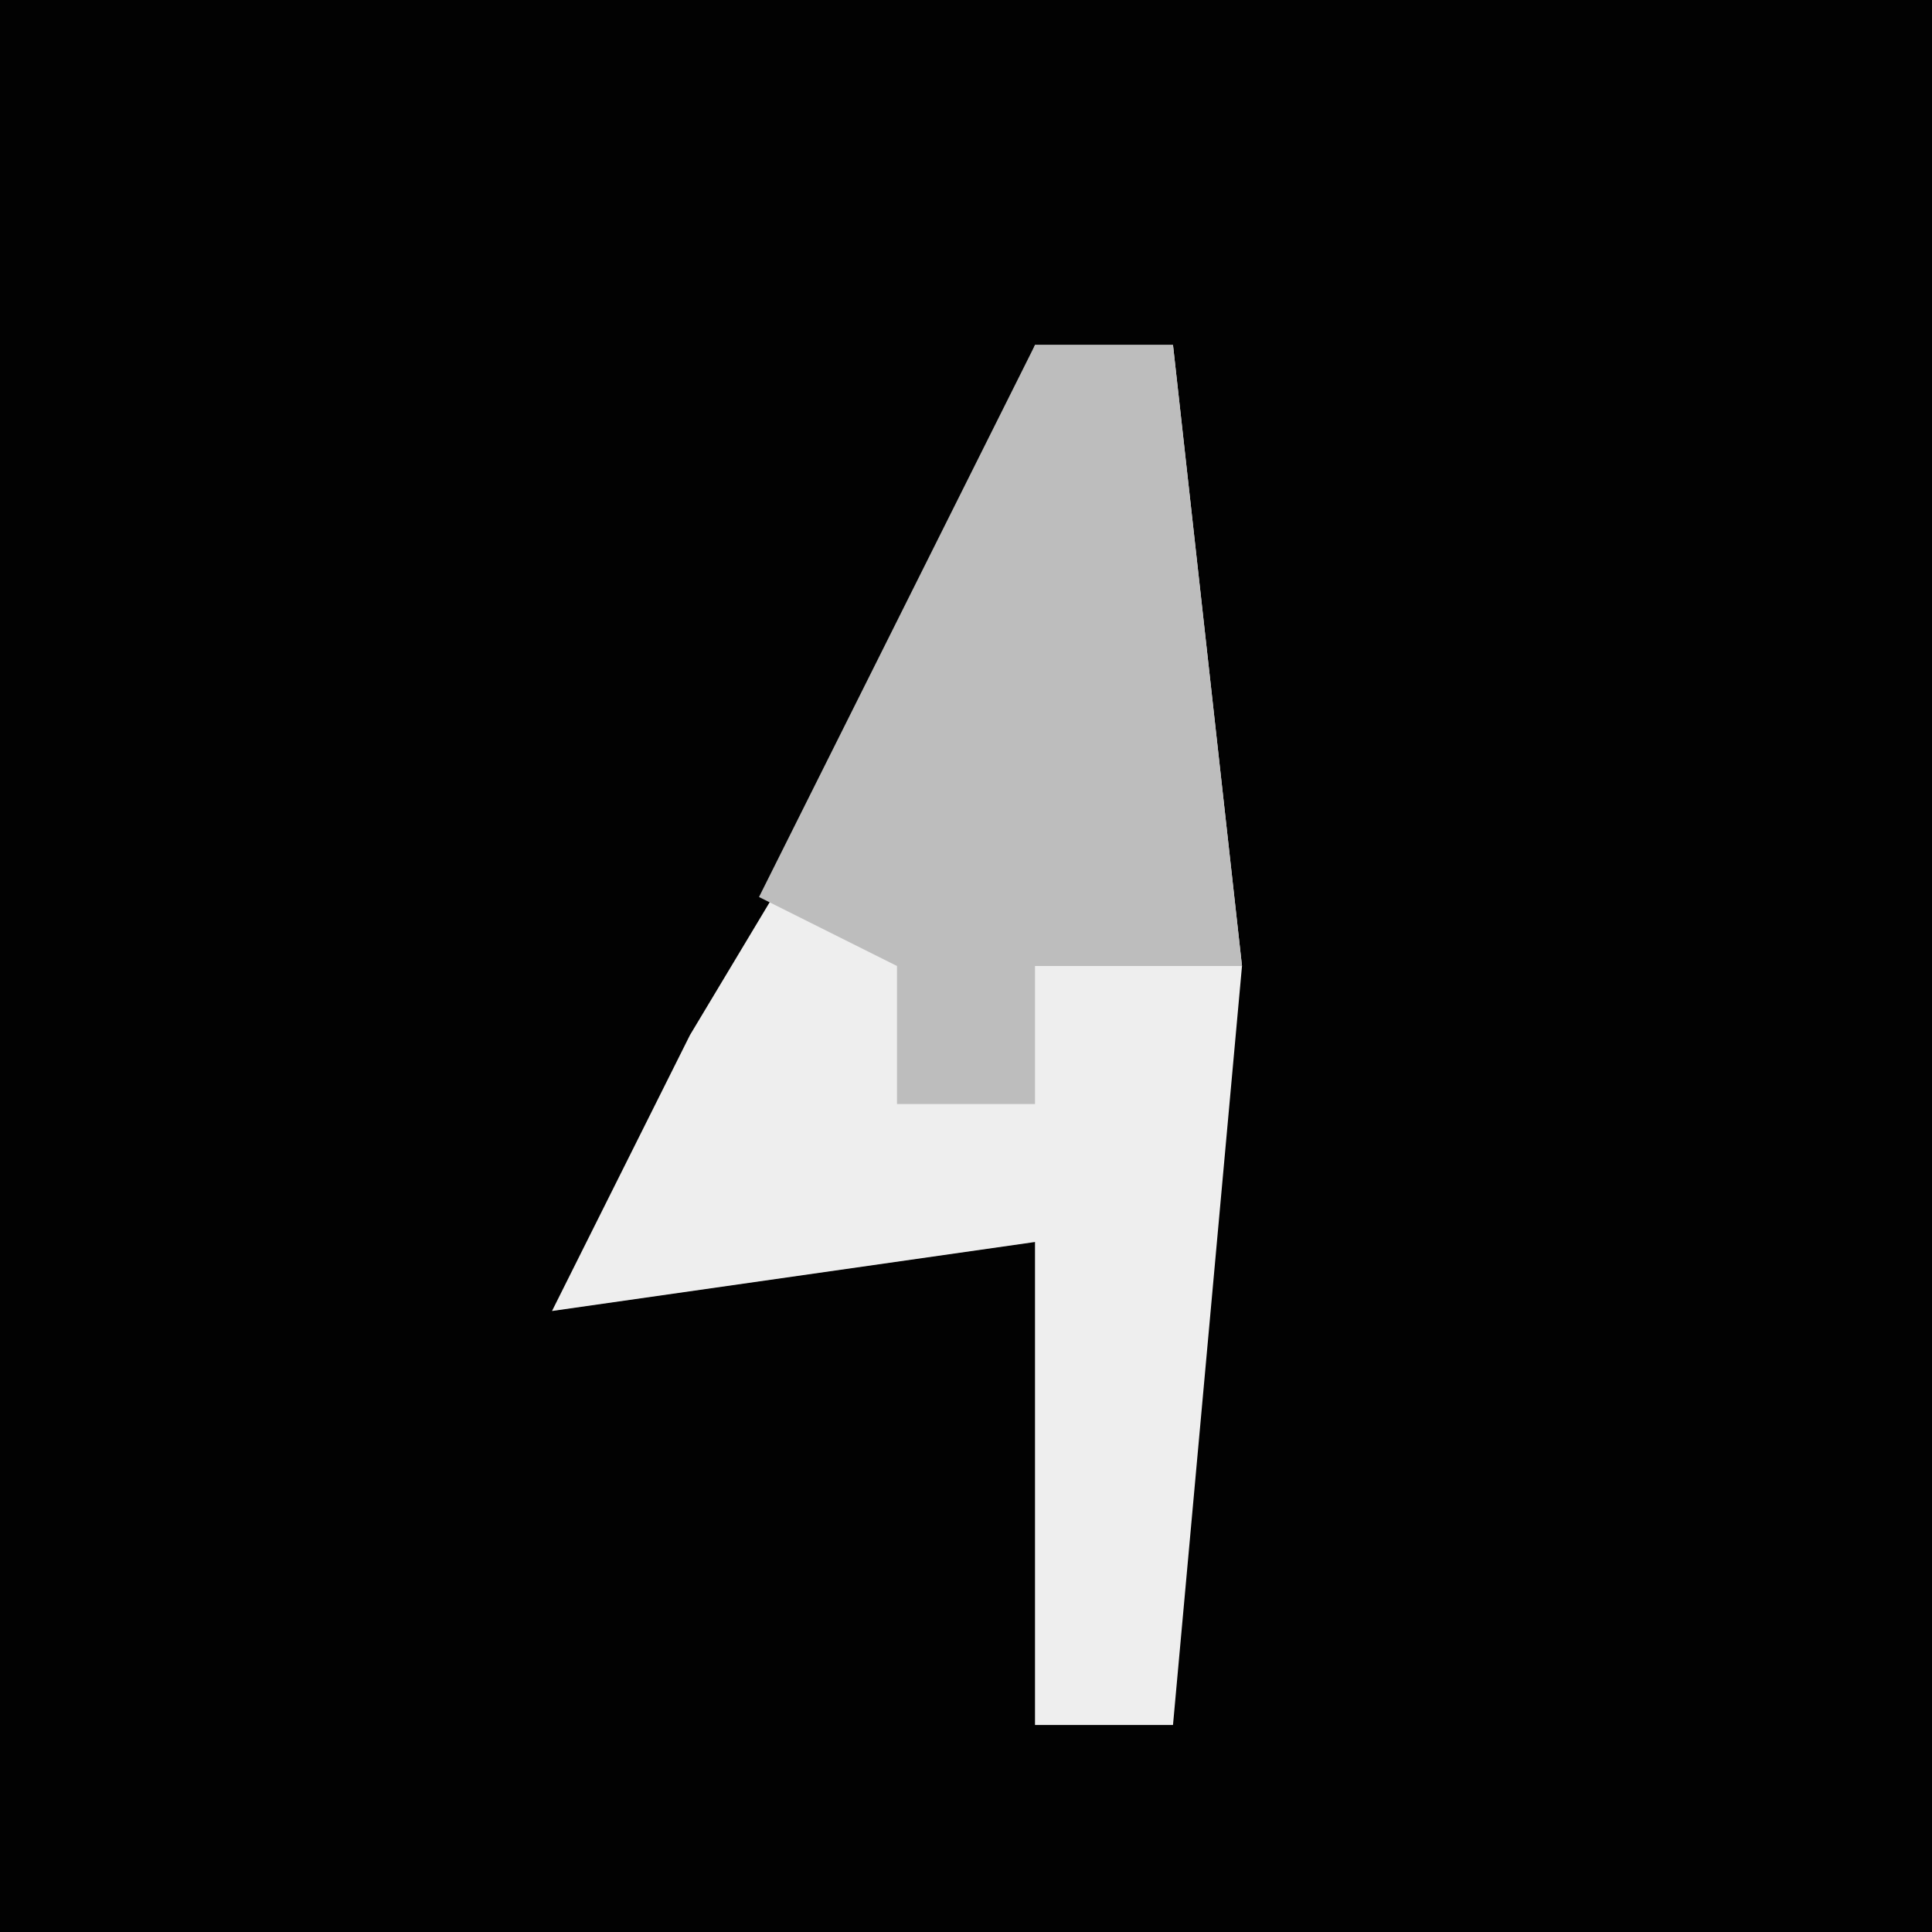<?xml version="1.0" encoding="UTF-8"?>
<svg version="1.1" xmlns="http://www.w3.org/2000/svg" width="28" height="28">
<path d="M0,0 L28,0 L28,28 L0,28 Z " fill="#020202" transform="translate(0,0)"/>
<path d="M0,0 L2,0 L3,9 L2,20 L0,20 L0,13 L-7,14 L-5,10 L-2,5 Z " fill="#EEEEEE" transform="translate(15,5)"/>
<path d="M0,0 L2,0 L3,9 L0,9 L0,11 L-2,11 L-2,9 L-4,8 Z " fill="#BDBDBD" transform="translate(15,5)"/>
</svg>
